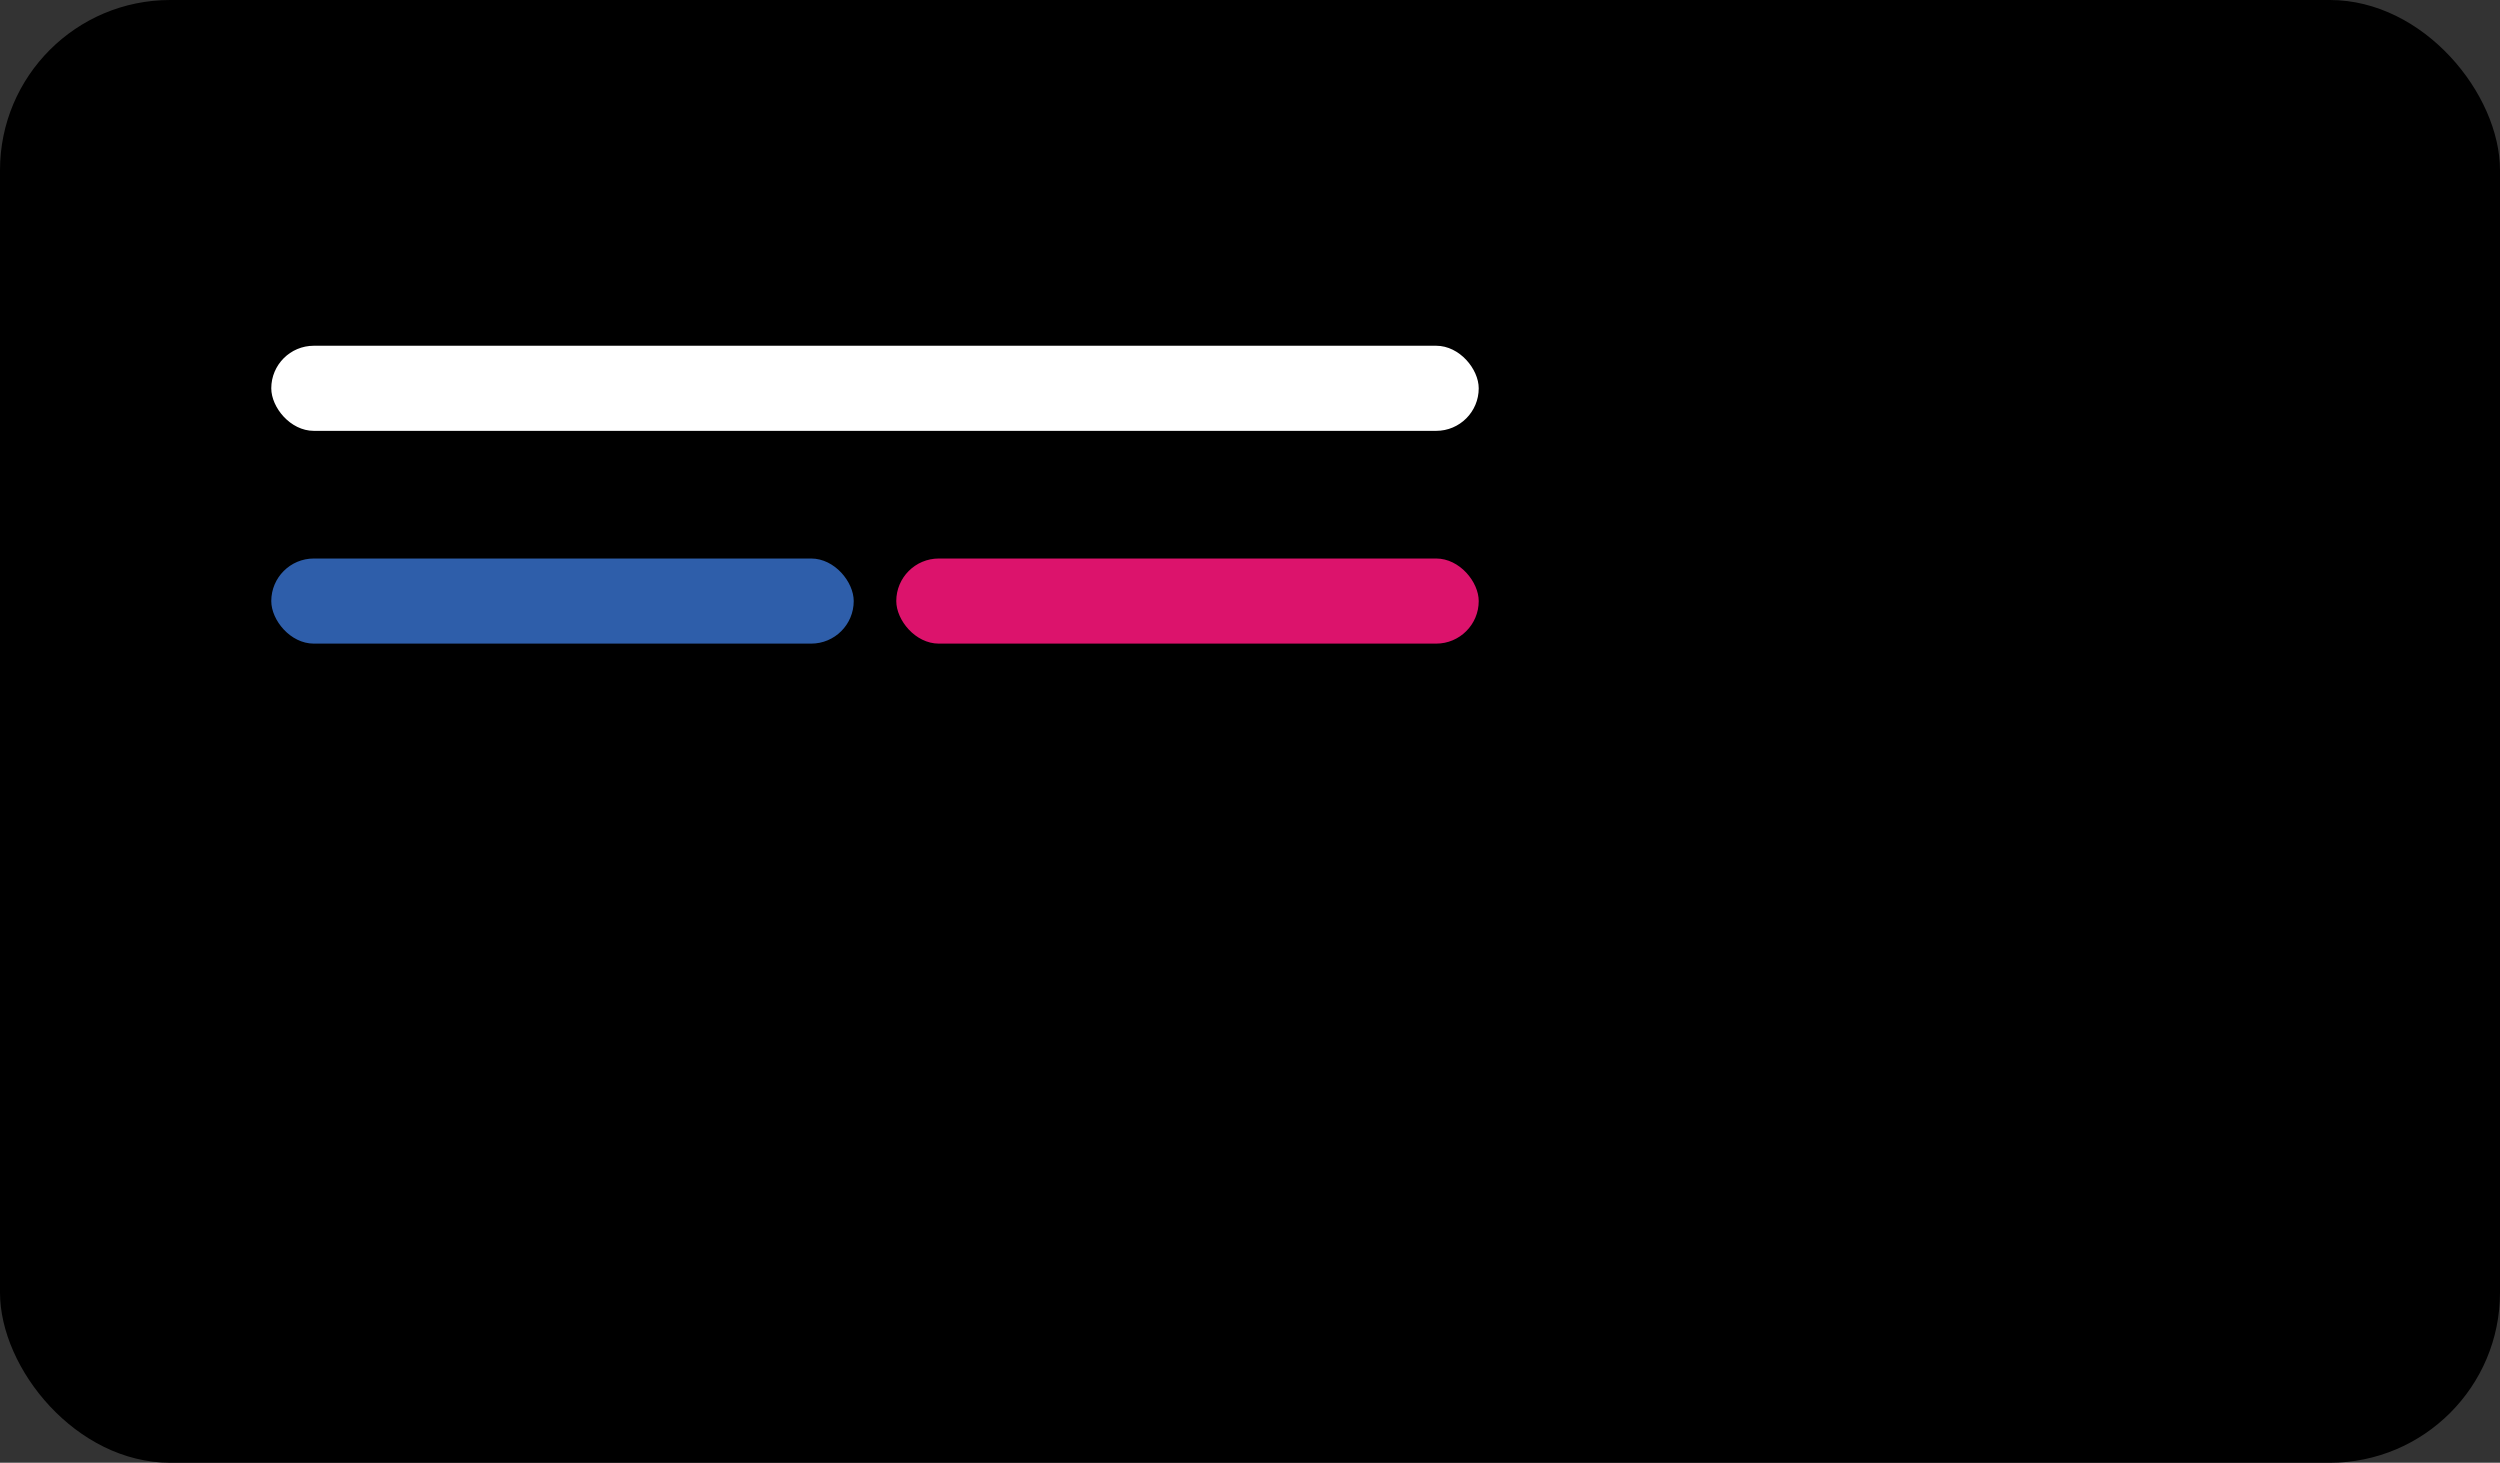 <svg width="470" height="275" viewBox="0 0 470 275" fill="none" xmlns="http://www.w3.org/2000/svg">
<rect x="0" y="0" width="470" height="275" fill="#333333" stroke="none"/>
<rect width="470" height="275" rx="32" fill="black"/>
<rect x="51" y="65" width="227" height="16" rx="8" fill="white"/>
<rect x="51" y="105" width="109.5" height="16" rx="8" fill="#2E5EAA"/>
<rect x="168.5" y="105" width="109.5" height="16" rx="8" fill="#DC136C"/>
</svg>

